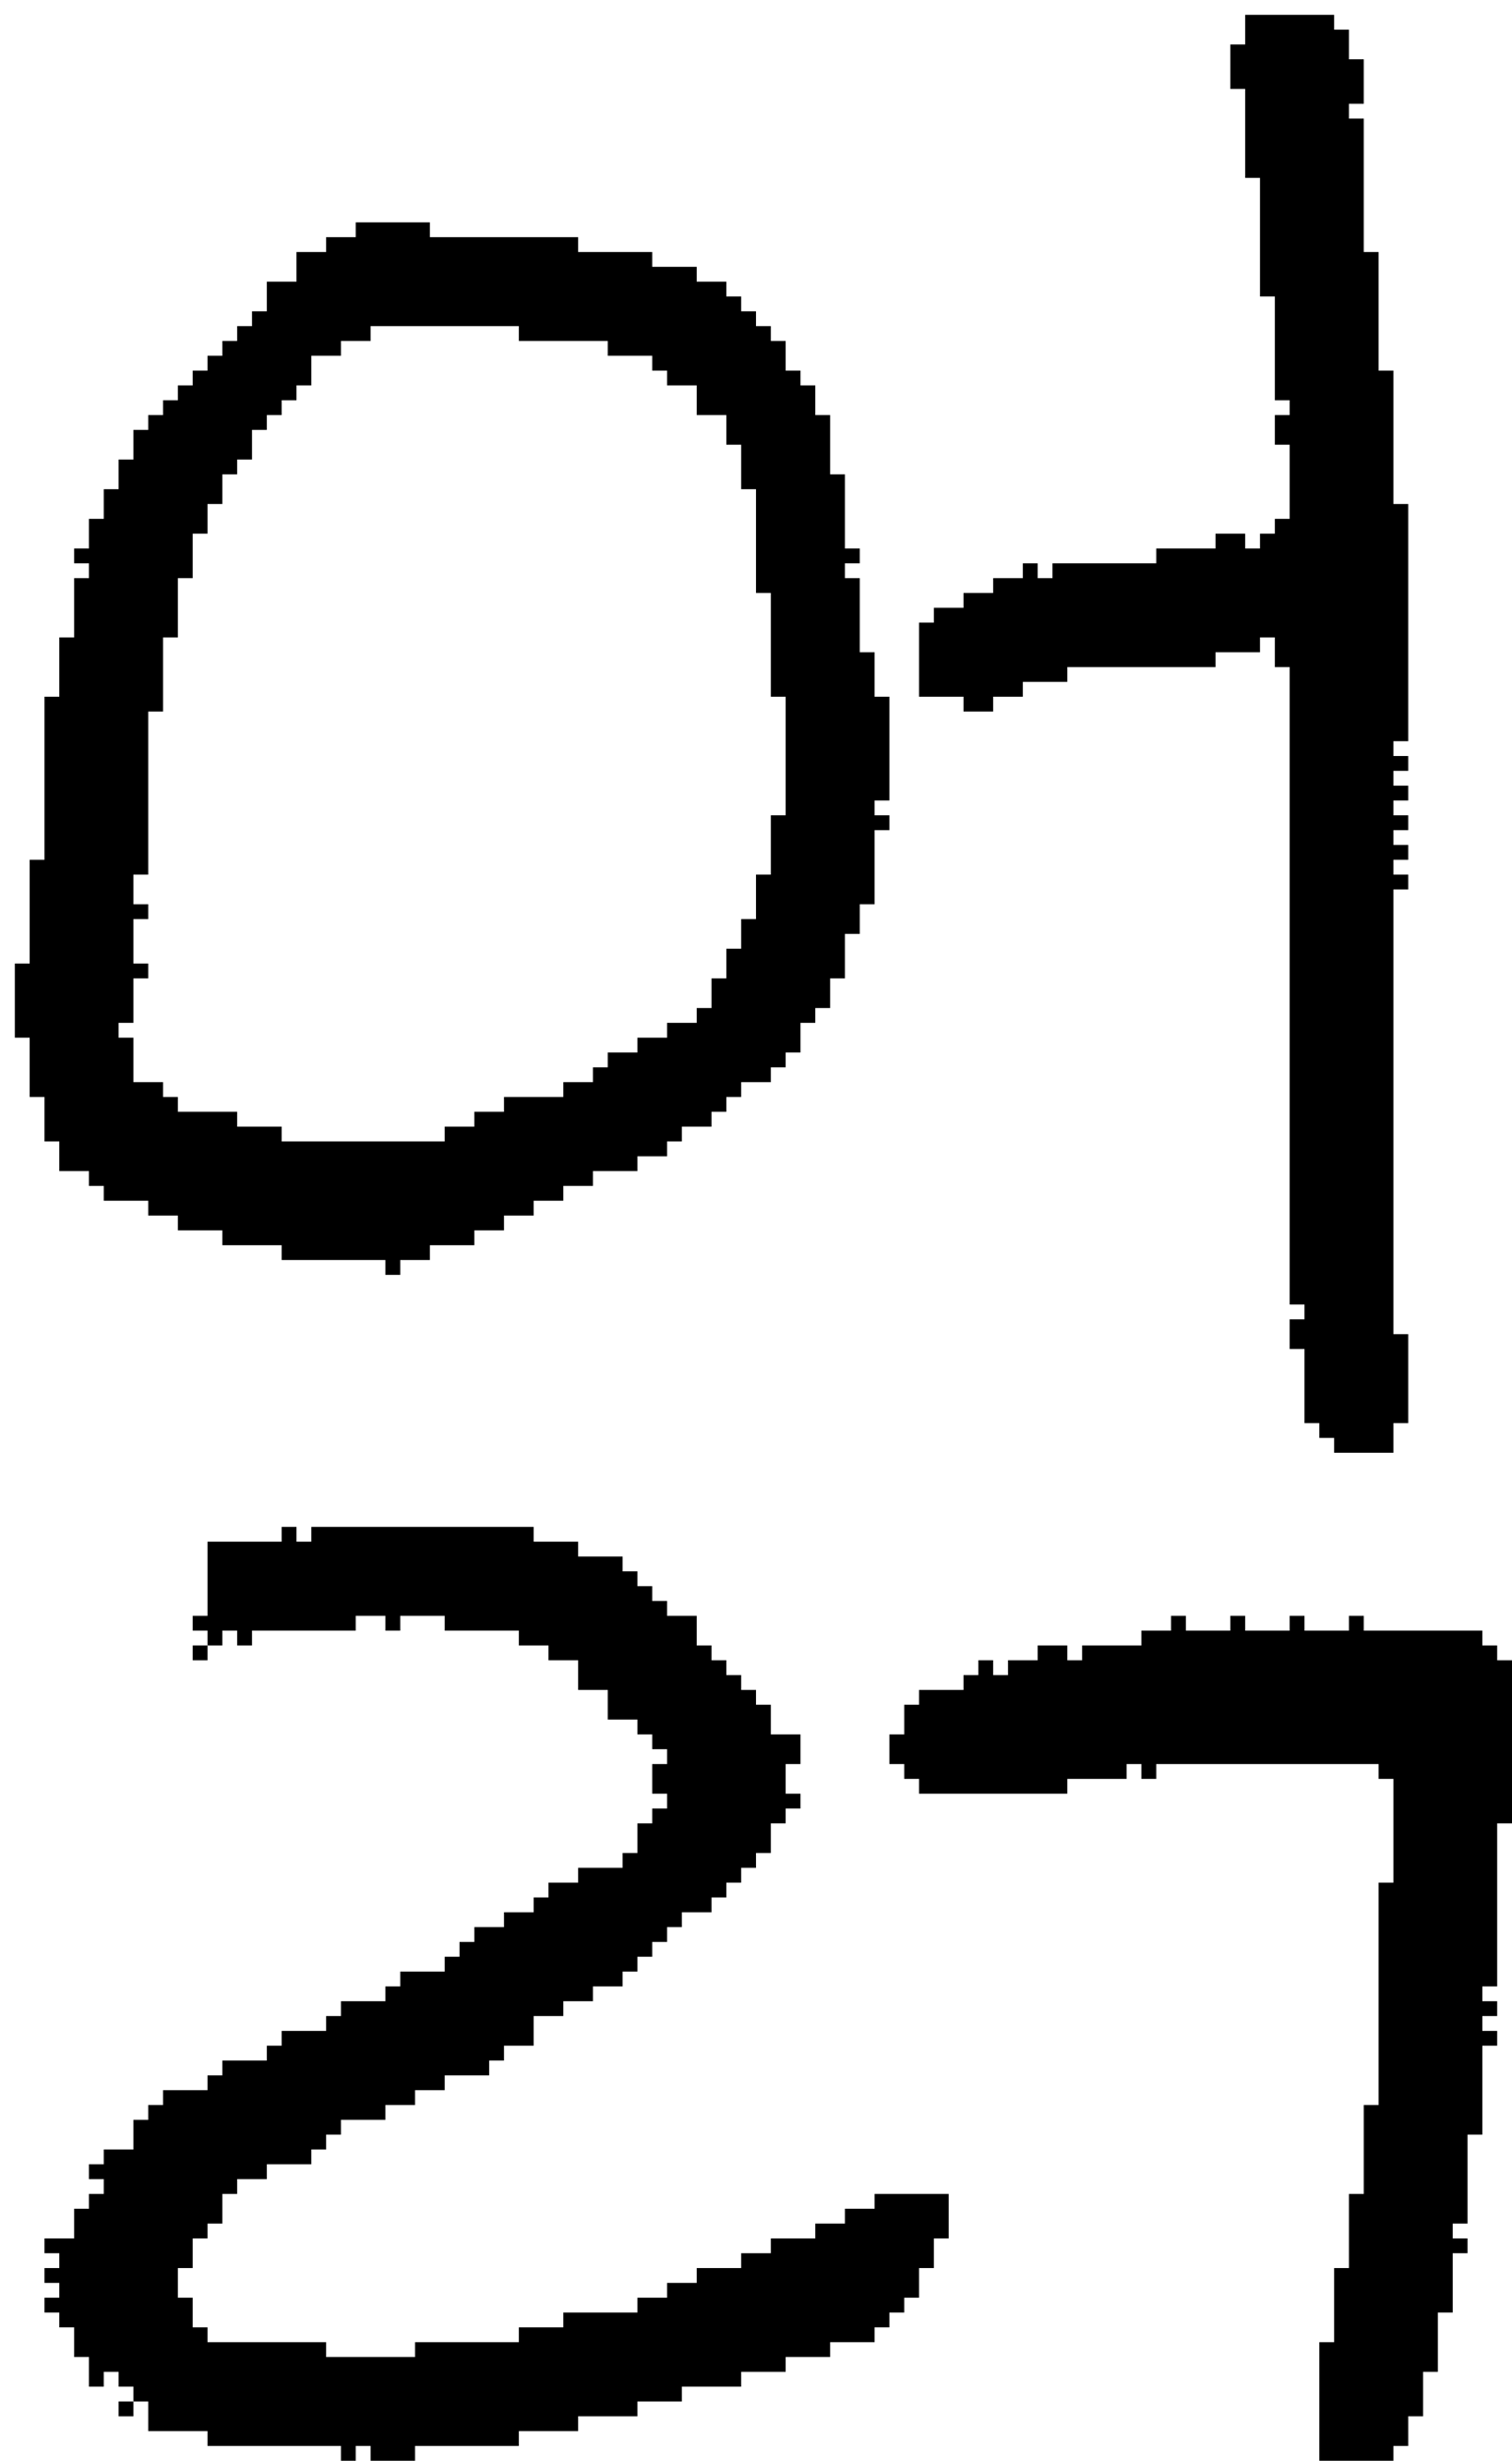 <?xml version="1.0" encoding="UTF-8" standalone="no"?>
<!DOCTYPE svg PUBLIC "-//W3C//DTD SVG 1.1//EN" 
  "http://www.w3.org/Graphics/SVG/1.1/DTD/svg11.dtd">
<svg width="102" height="166"
     xmlns="http://www.w3.org/2000/svg" version="1.1">
 <path d="  M 18,21  L 17,21  L 17,22  L 16,22  L 16,23  L 15,23  L 15,24  L 14,24  L 14,25  L 13,25  L 13,26  L 12,26  L 12,27  L 11,27  L 11,28  L 10,28  L 10,29  L 9,29  L 9,31  L 8,31  L 8,33  L 7,33  L 7,35  L 6,35  L 6,37  L 5,37  L 5,38  L 6,38  L 6,39  L 5,39  L 5,43  L 4,43  L 4,47  L 3,47  L 3,58  L 2,58  L 2,65  L 1,65  L 1,70  L 2,70  L 2,74  L 3,74  L 3,77  L 4,77  L 4,79  L 6,79  L 6,80  L 7,80  L 7,81  L 10,81  L 10,82  L 12,82  L 12,83  L 15,83  L 15,84  L 19,84  L 19,85  L 26,85  L 26,86  L 27,86  L 27,85  L 29,85  L 29,84  L 32,84  L 32,83  L 34,83  L 34,82  L 36,82  L 36,81  L 38,81  L 38,80  L 40,80  L 40,79  L 43,79  L 43,78  L 45,78  L 45,77  L 46,77  L 46,76  L 48,76  L 48,75  L 49,75  L 49,74  L 50,74  L 50,73  L 52,73  L 52,72  L 53,72  L 53,71  L 54,71  L 54,69  L 55,69  L 55,68  L 56,68  L 56,66  L 57,66  L 57,63  L 58,63  L 58,61  L 59,61  L 59,56  L 60,56  L 60,55  L 59,55  L 59,54  L 60,54  L 60,47  L 59,47  L 59,44  L 58,44  L 58,39  L 57,39  L 57,38  L 58,38  L 58,37  L 57,37  L 57,32  L 56,32  L 56,28  L 55,28  L 55,26  L 54,26  L 54,25  L 53,25  L 53,23  L 52,23  L 52,22  L 51,22  L 51,21  L 50,21  L 50,20  L 49,20  L 49,19  L 47,19  L 47,18  L 44,18  L 44,17  L 39,17  L 39,16  L 29,16  L 29,15  L 24,15  L 24,16  L 22,16  L 22,17  L 20,17  L 20,19  L 18,19  Z  M 19,77  L 19,76  L 16,76  L 16,75  L 12,75  L 12,74  L 11,74  L 11,73  L 9,73  L 9,70  L 8,70  L 8,69  L 9,69  L 9,66  L 10,66  L 10,65  L 9,65  L 9,62  L 10,62  L 10,61  L 9,61  L 9,59  L 10,59  L 10,48  L 11,48  L 11,43  L 12,43  L 12,39  L 13,39  L 13,36  L 14,36  L 14,34  L 15,34  L 15,32  L 16,32  L 16,31  L 17,31  L 17,29  L 18,29  L 18,28  L 19,28  L 19,27  L 20,27  L 20,26  L 21,26  L 21,24  L 23,24  L 23,23  L 25,23  L 25,22  L 35,22  L 35,23  L 41,23  L 41,24  L 44,24  L 44,25  L 45,25  L 45,26  L 47,26  L 47,28  L 49,28  L 49,30  L 50,30  L 50,33  L 51,33  L 51,40  L 52,40  L 52,47  L 53,47  L 53,55  L 52,55  L 52,59  L 51,59  L 51,62  L 50,62  L 50,64  L 49,64  L 49,66  L 48,66  L 48,68  L 47,68  L 47,69  L 45,69  L 45,70  L 43,70  L 43,71  L 41,71  L 41,72  L 40,72  L 40,73  L 38,73  L 38,74  L 34,74  L 34,75  L 32,75  L 32,76  L 30,76  L 30,77  Z  " style="fill:rgb(0, 0, 0); fill-opacity:1.000; stroke:none;" />
 <path d="  M 10,164  L 14,164  L 14,165  L 23,165  L 23,166  L 24,166  L 24,165  L 25,165  L 25,166  L 28,166  L 28,165  L 35,165  L 35,164  L 39,164  L 39,163  L 43,163  L 43,162  L 46,162  L 46,161  L 50,161  L 50,160  L 53,160  L 53,159  L 56,159  L 56,158  L 59,158  L 59,157  L 60,157  L 60,156  L 61,156  L 61,155  L 62,155  L 62,153  L 63,153  L 63,151  L 64,151  L 64,148  L 59,148  L 59,149  L 57,149  L 57,150  L 55,150  L 55,151  L 52,151  L 52,152  L 50,152  L 50,153  L 47,153  L 47,154  L 45,154  L 45,155  L 43,155  L 43,156  L 38,156  L 38,157  L 35,157  L 35,158  L 28,158  L 28,159  L 22,159  L 22,158  L 14,158  L 14,157  L 13,157  L 13,155  L 12,155  L 12,153  L 13,153  L 13,151  L 14,151  L 14,150  L 15,150  L 15,148  L 16,148  L 16,147  L 18,147  L 18,146  L 21,146  L 21,145  L 22,145  L 22,144  L 23,144  L 23,143  L 26,143  L 26,142  L 28,142  L 28,141  L 30,141  L 30,140  L 33,140  L 33,139  L 34,139  L 34,138  L 36,138  L 36,136  L 38,136  L 38,135  L 40,135  L 40,134  L 42,134  L 42,133  L 43,133  L 43,132  L 44,132  L 44,131  L 45,131  L 45,130  L 46,130  L 46,129  L 48,129  L 48,128  L 49,128  L 49,127  L 50,127  L 50,126  L 51,126  L 51,125  L 52,125  L 52,123  L 53,123  L 53,122  L 54,122  L 54,121  L 53,121  L 53,119  L 54,119  L 54,117  L 52,117  L 52,115  L 51,115  L 51,114  L 50,114  L 50,113  L 49,113  L 49,112  L 48,112  L 48,111  L 47,111  L 47,109  L 45,109  L 45,108  L 44,108  L 44,107  L 43,107  L 43,106  L 42,106  L 42,105  L 39,105  L 39,104  L 36,104  L 36,103  L 21,103  L 21,104  L 20,104  L 20,103  L 19,103  L 19,104  L 14,104  L 14,109  L 13,109  L 13,110  L 14,110  L 14,111  L 15,111  L 15,110  L 16,110  L 16,111  L 17,111  L 17,110  L 24,110  L 24,109  L 26,109  L 26,110  L 27,110  L 27,109  L 30,109  L 30,110  L 35,110  L 35,111  L 37,111  L 37,112  L 39,112  L 39,114  L 41,114  L 41,116  L 43,116  L 43,117  L 44,117  L 44,118  L 45,118  L 45,119  L 44,119  L 44,121  L 45,121  L 45,122  L 44,122  L 44,123  L 43,123  L 43,125  L 42,125  L 42,126  L 39,126  L 39,127  L 37,127  L 37,128  L 36,128  L 36,129  L 34,129  L 34,130  L 32,130  L 32,131  L 31,131  L 31,132  L 30,132  L 30,133  L 27,133  L 27,134  L 26,134  L 26,135  L 23,135  L 23,136  L 22,136  L 22,137  L 19,137  L 19,138  L 18,138  L 18,139  L 15,139  L 15,140  L 14,140  L 14,141  L 11,141  L 11,142  L 10,142  L 10,143  L 9,143  L 9,145  L 7,145  L 7,146  L 6,146  L 6,147  L 7,147  L 7,148  L 6,148  L 6,149  L 5,149  L 5,151  L 3,151  L 3,152  L 4,152  L 4,153  L 3,153  L 3,154  L 4,154  L 4,155  L 3,155  L 3,156  L 4,156  L 4,157  L 5,157  L 5,159  L 6,159  L 6,161  L 7,161  L 7,160  L 8,160  L 8,161  L 9,161  L 9,162  L 10,162  Z  " style="fill:rgb(0, 0, 0); fill-opacity:1.000; stroke:none;" />
 <path d="  M 9,163  L 9,162  L 8,162  L 8,163  Z  " style="fill:rgb(0, 0, 0); fill-opacity:1.000; stroke:none;" />
 <path d="  M 14,111  L 13,111  L 13,112  L 14,112  Z  " style="fill:rgb(0, 0, 0); fill-opacity:1.000; stroke:none;" />
 <path d="  M 92,110  L 92,109  L 91,109  L 91,110  L 88,110  L 88,109  L 87,109  L 87,110  L 84,110  L 84,109  L 83,109  L 83,110  L 80,110  L 80,109  L 79,109  L 79,110  L 77,110  L 77,111  L 73,111  L 73,112  L 72,112  L 72,111  L 70,111  L 70,112  L 68,112  L 68,113  L 67,113  L 67,112  L 66,112  L 66,113  L 65,113  L 65,114  L 62,114  L 62,115  L 61,115  L 61,117  L 60,117  L 60,119  L 61,119  L 61,120  L 62,120  L 62,121  L 72,121  L 72,120  L 76,120  L 76,119  L 77,119  L 77,120  L 78,120  L 78,119  L 93,119  L 93,120  L 94,120  L 94,127  L 93,127  L 93,142  L 92,142  L 92,148  L 91,148  L 91,153  L 90,153  L 90,158  L 89,158  L 89,166  L 94,166  L 94,165  L 95,165  L 95,163  L 96,163  L 96,160  L 97,160  L 97,156  L 98,156  L 98,152  L 99,152  L 99,151  L 98,151  L 98,150  L 99,150  L 99,144  L 100,144  L 100,138  L 101,138  L 101,137  L 100,137  L 100,136  L 101,136  L 101,135  L 100,135  L 100,134  L 101,134  L 101,123  L 102,123  L 102,112  L 101,112  L 101,111  L 100,111  L 100,110  Z  " style="fill:rgb(0, 0, 0); fill-opacity:1.000; stroke:none;" />
 <path d="  M 86,43  L 86,45  L 87,45  L 87,88  L 88,88  L 88,89  L 87,89  L 87,91  L 88,91  L 88,96  L 89,96  L 89,97  L 90,97  L 90,98  L 94,98  L 94,96  L 95,96  L 95,90  L 94,90  L 94,60  L 95,60  L 95,59  L 94,59  L 94,58  L 95,58  L 95,57  L 94,57  L 94,56  L 95,56  L 95,55  L 94,55  L 94,54  L 95,54  L 95,53  L 94,53  L 94,52  L 95,52  L 95,51  L 94,51  L 94,50  L 95,50  L 95,34  L 94,34  L 94,25  L 93,25  L 93,17  L 92,17  L 92,8  L 91,8  L 91,7  L 92,7  L 92,4  L 91,4  L 91,2  L 90,2  L 90,1  L 84,1  L 84,3  L 83,3  L 83,6  L 84,6  L 84,12  L 85,12  L 85,20  L 86,20  L 86,27  L 87,27  L 87,28  L 86,28  L 86,30  L 87,30  L 87,35  L 86,35  L 86,36  L 85,36  L 85,37  L 84,37  L 84,36  L 82,36  L 82,37  L 78,37  L 78,38  L 71,38  L 71,39  L 70,39  L 70,38  L 69,38  L 69,39  L 67,39  L 67,40  L 65,40  L 65,41  L 63,41  L 63,42  L 62,42  L 62,47  L 65,47  L 65,48  L 67,48  L 67,47  L 69,47  L 69,46  L 72,46  L 72,45  L 82,45  L 82,44  L 85,44  L 85,43  Z  " style="fill:rgb(0, 0, 0); fill-opacity:1.000; stroke:none;" />
</svg>
